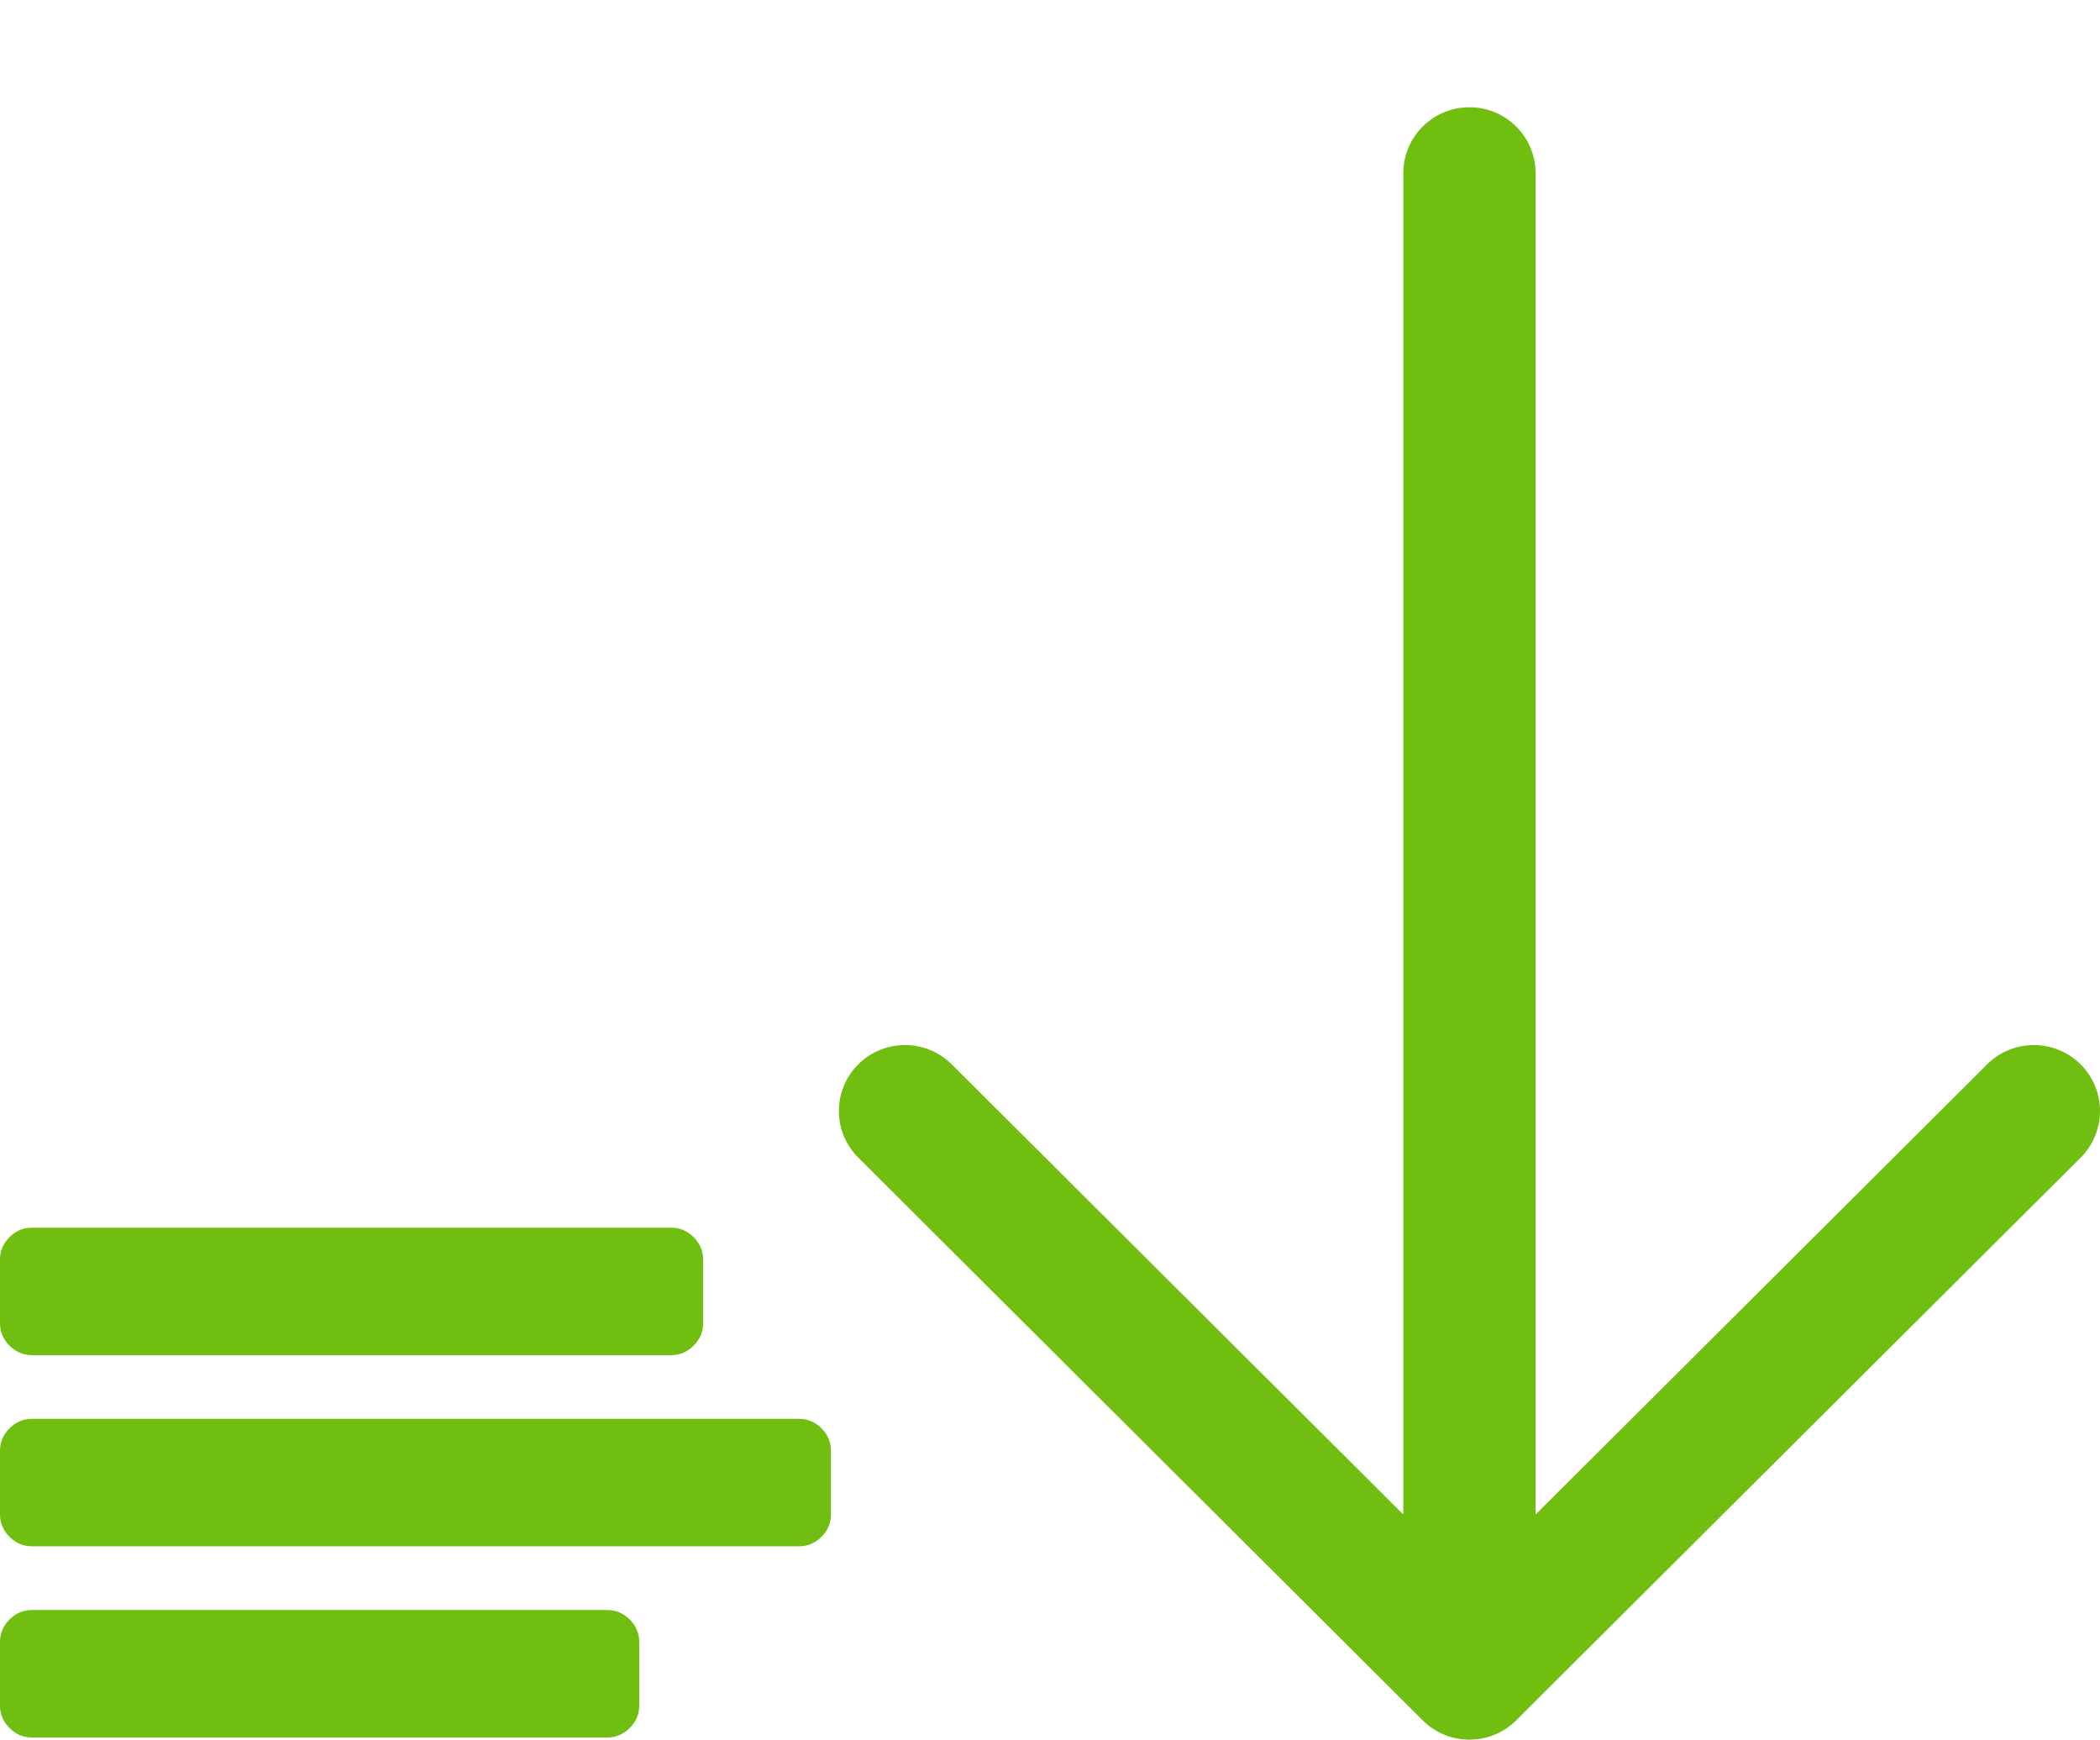 <?xml version="1.0" standalone="no"?><!-- Generator: Gravit.io -->
<svg xmlns="http://www.w3.org/2000/svg" style="isolation:isolate" viewBox="8.985 -12.148 332.933 275.743">
    <g>
        <path
            d=" M 231.465 227.913 C 188.299 184.89 164.896 161.564 159.881 156.564 C 155.789 152.479 149.152 152.479 145.051 156.564 C 143.005 158.602 141.985 161.276 141.985 163.951 C 141.985 166.625 143.005 169.307 145.051 171.345 C 154.003 180.265 225.587 251.612 234.53 260.531 C 238.631 264.616 245.268 264.616 249.361 260.531 C 258.313 251.612 329.896 180.265 338.849 171.345 C 342.941 167.261 342.941 160.649 338.849 156.564 C 334.748 152.479 328.111 152.479 324.018 156.564 L 324.018 156.564 C 319.003 161.564 295.594 184.89 252.435 227.912 C 252.435 195.375 252.435 57.823 252.435 15.304 C 252.435 9.532 247.738 4.852 241.95 4.852 C 236.161 4.852 231.465 9.532 231.465 15.304 C 231.465 36.564 231.465 190.865 231.465 227.913 Z  M 105.256 243.051 C 106.626 243.051 107.816 243.549 108.819 244.551 C 109.822 245.554 110.327 246.736 110.327 248.098 C 110.327 249.109 110.327 257.197 110.327 258.2 C 110.327 259.569 109.822 260.751 108.819 261.754 C 107.816 262.757 106.626 263.254 105.256 263.254 C 96.133 263.254 23.171 263.254 14.056 263.254 C 12.678 263.254 11.496 262.757 10.493 261.754 C 9.491 260.751 8.985 259.569 8.985 258.2 C 8.985 257.197 8.985 249.109 8.985 248.098 C 8.985 246.736 9.491 245.554 10.493 244.551 C 11.496 243.549 12.678 243.051 14.056 243.051 C 32.295 243.051 96.133 243.051 105.256 243.051 L 105.256 243.051 L 105.256 243.051 L 105.256 243.051 Z  M 135.659 212.746 C 137.028 212.746 138.219 213.252 139.222 214.247 C 140.224 215.249 140.722 216.432 140.722 217.801 C 140.722 218.812 140.722 226.892 140.722 227.903 C 140.722 229.273 140.224 230.455 139.222 231.449 C 138.219 232.452 137.028 232.95 135.659 232.95 C 123.503 232.95 26.212 232.95 14.056 232.95 C 12.678 232.95 11.496 232.452 10.493 231.449 C 9.491 230.455 8.985 229.273 8.985 227.903 C 8.985 226.892 8.985 218.812 8.985 217.801 C 8.985 216.432 9.491 215.249 10.493 214.247 C 11.496 213.252 12.678 212.746 14.056 212.746 C 38.377 212.746 123.503 212.746 135.659 212.746 L 135.659 212.746 L 135.659 212.746 L 135.659 212.746 Z  M 115.39 182.45 C 116.76 182.45 117.95 182.947 118.953 183.95 C 119.956 184.945 120.461 186.135 120.461 187.496 C 120.461 188.507 120.461 196.587 120.461 197.598 C 120.461 198.968 119.956 200.15 118.953 201.153 C 117.95 202.147 116.76 202.653 115.39 202.653 C 105.256 202.653 24.19 202.653 14.056 202.653 C 12.678 202.653 11.496 202.147 10.493 201.153 C 9.491 200.15 8.985 198.968 8.985 197.598 C 8.985 196.587 8.985 188.507 8.985 187.496 C 8.985 186.127 9.491 184.945 10.493 183.95 C 11.496 182.947 12.678 182.45 14.056 182.45 C 34.325 182.45 105.256 182.45 115.39 182.45 L 115.39 182.45 L 115.39 182.45 Z "
            fill-rule="evenodd" fill="rgb(111,190,16)"/>
    </g>
</svg>
